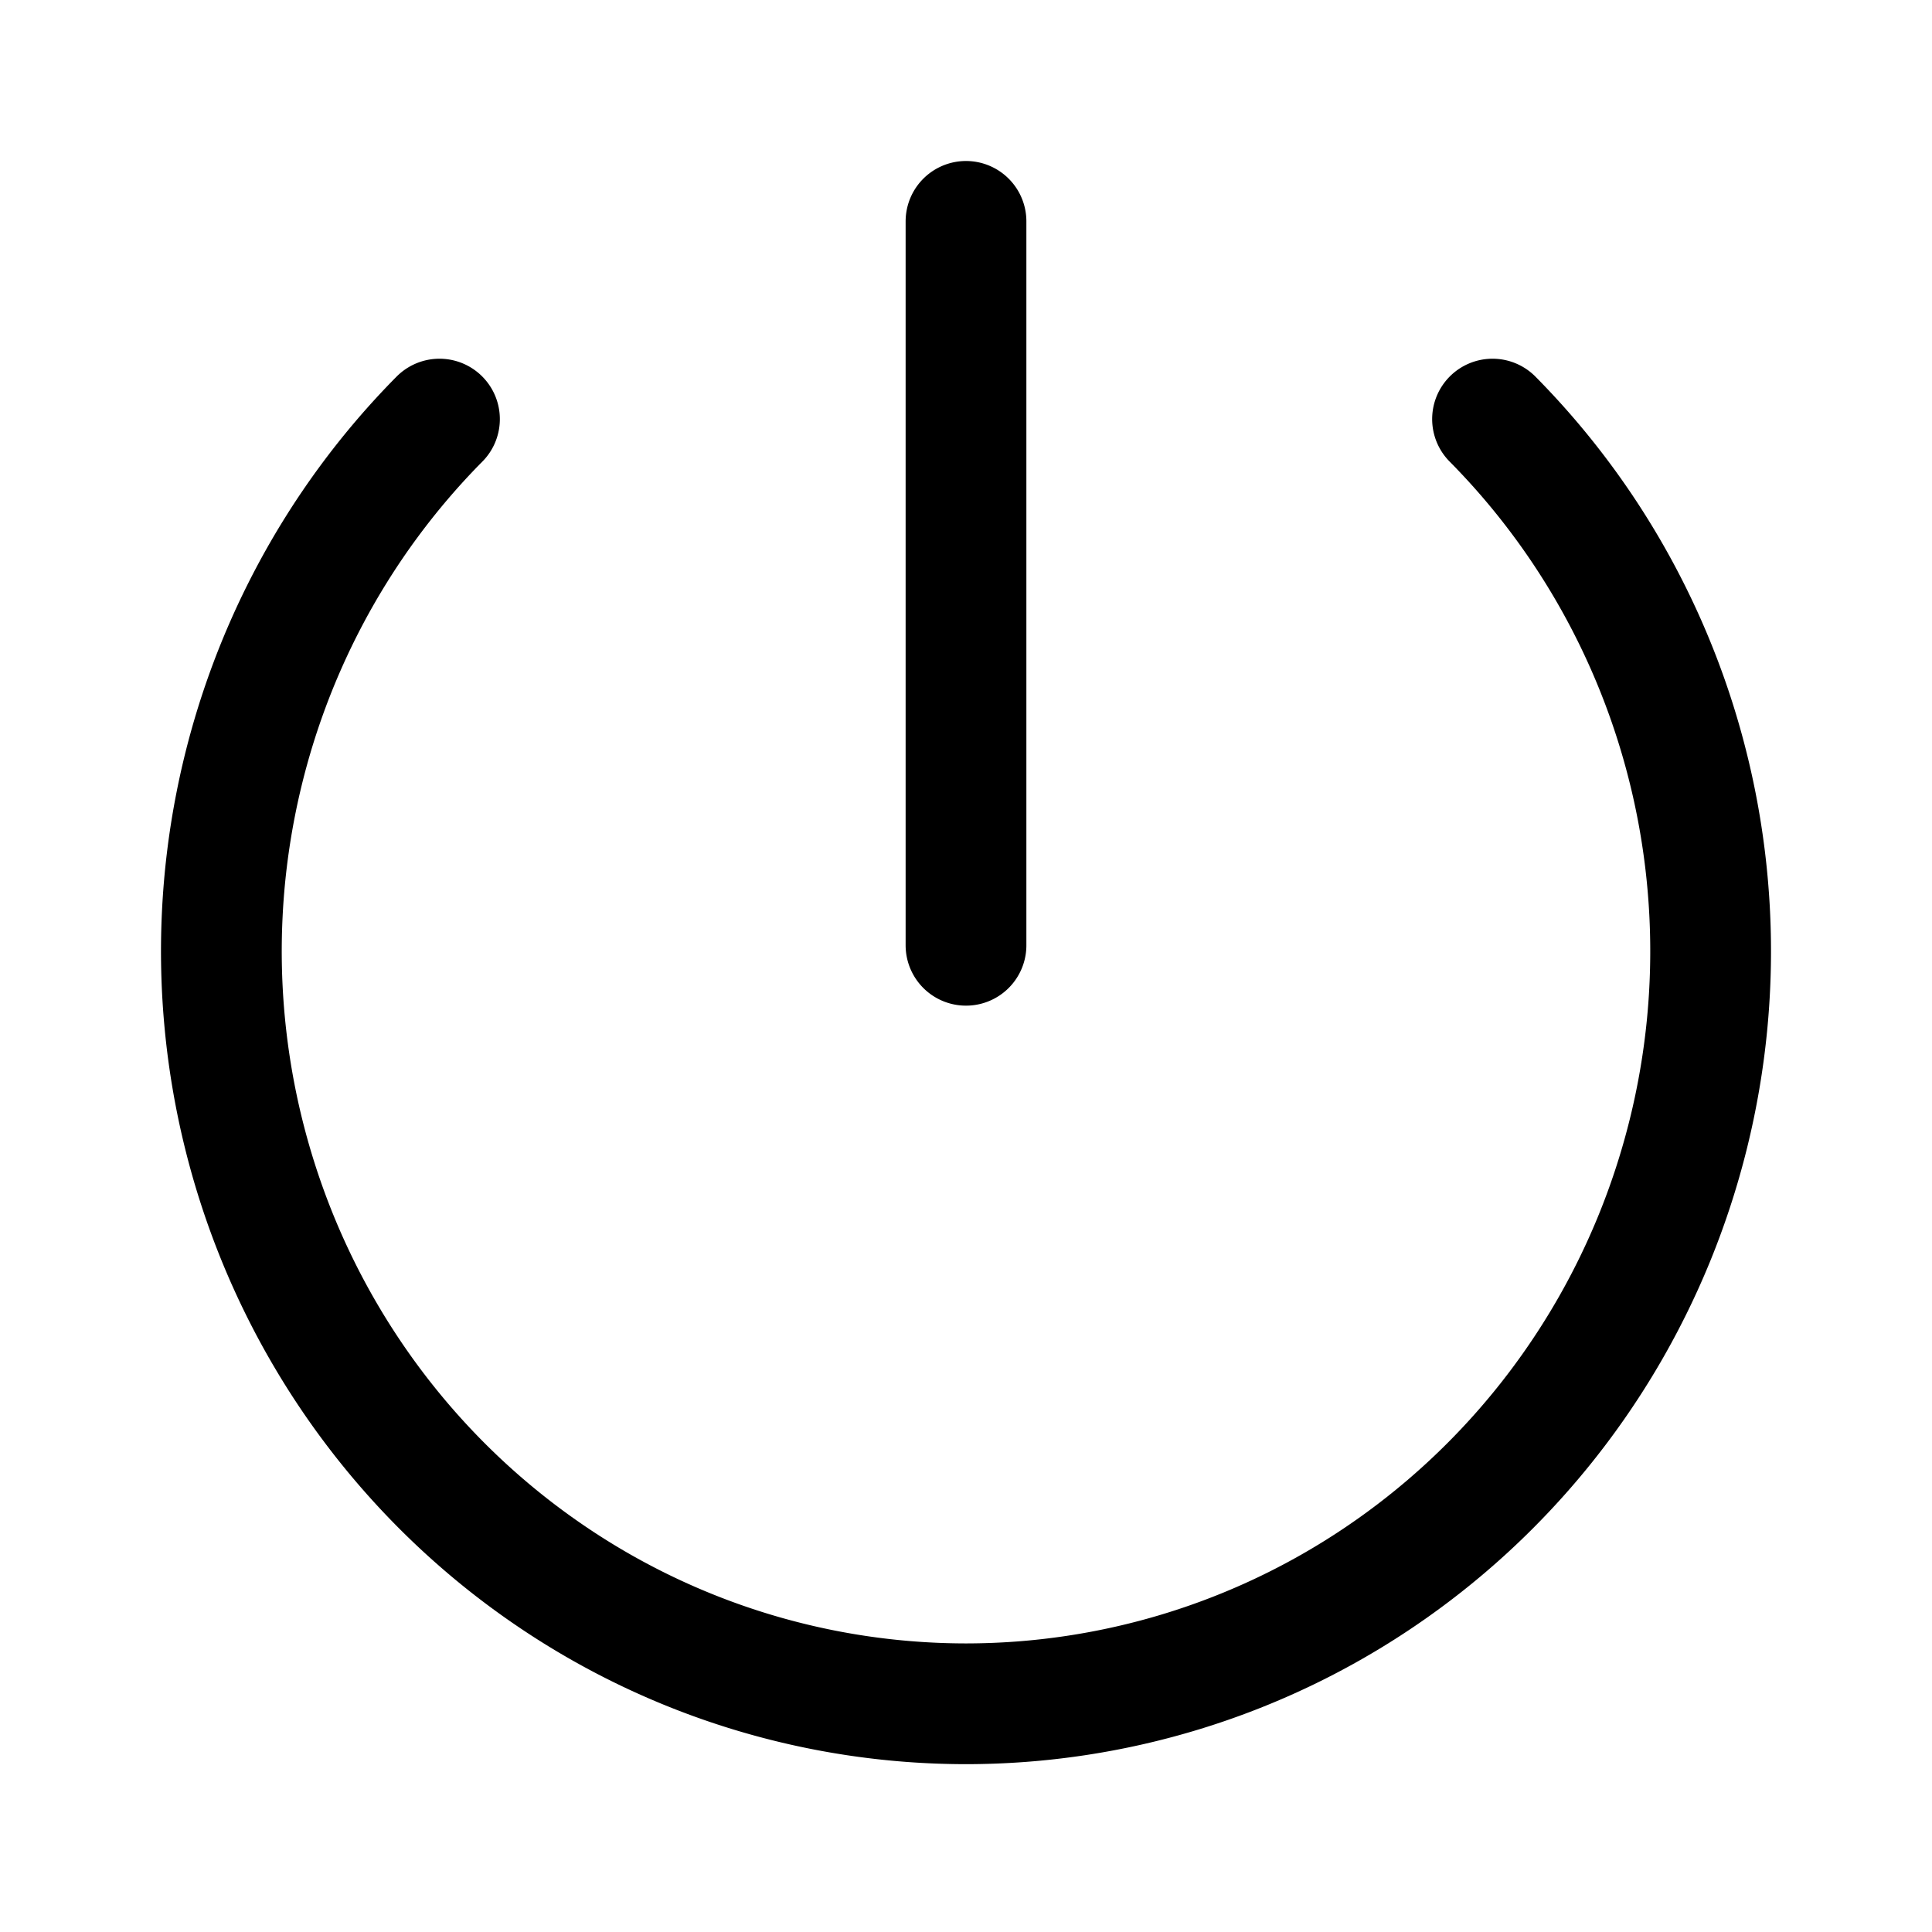 <svg xmlns="http://www.w3.org/2000/svg" width="192" height="192" fill="none" viewBox="0 0 192 192"><path stroke="#000" stroke-linecap="round" stroke-width="12" d="M148.326 41.649c10.349 10.46 17.397 23.785 20.252 38.293a75.532 75.532 0 0 1-4.211 43.211c-5.601 13.665-15.086 25.346-27.255 33.564A73.443 73.443 0 0 1 96 169.321a73.445 73.445 0 0 1-41.112-12.604c-12.17-8.218-21.654-19.899-27.255-33.564a75.53 75.53 0 0 1-4.211-43.211c2.855-14.508 9.903-27.834 20.252-38.293M96 22v71.94"/></svg>